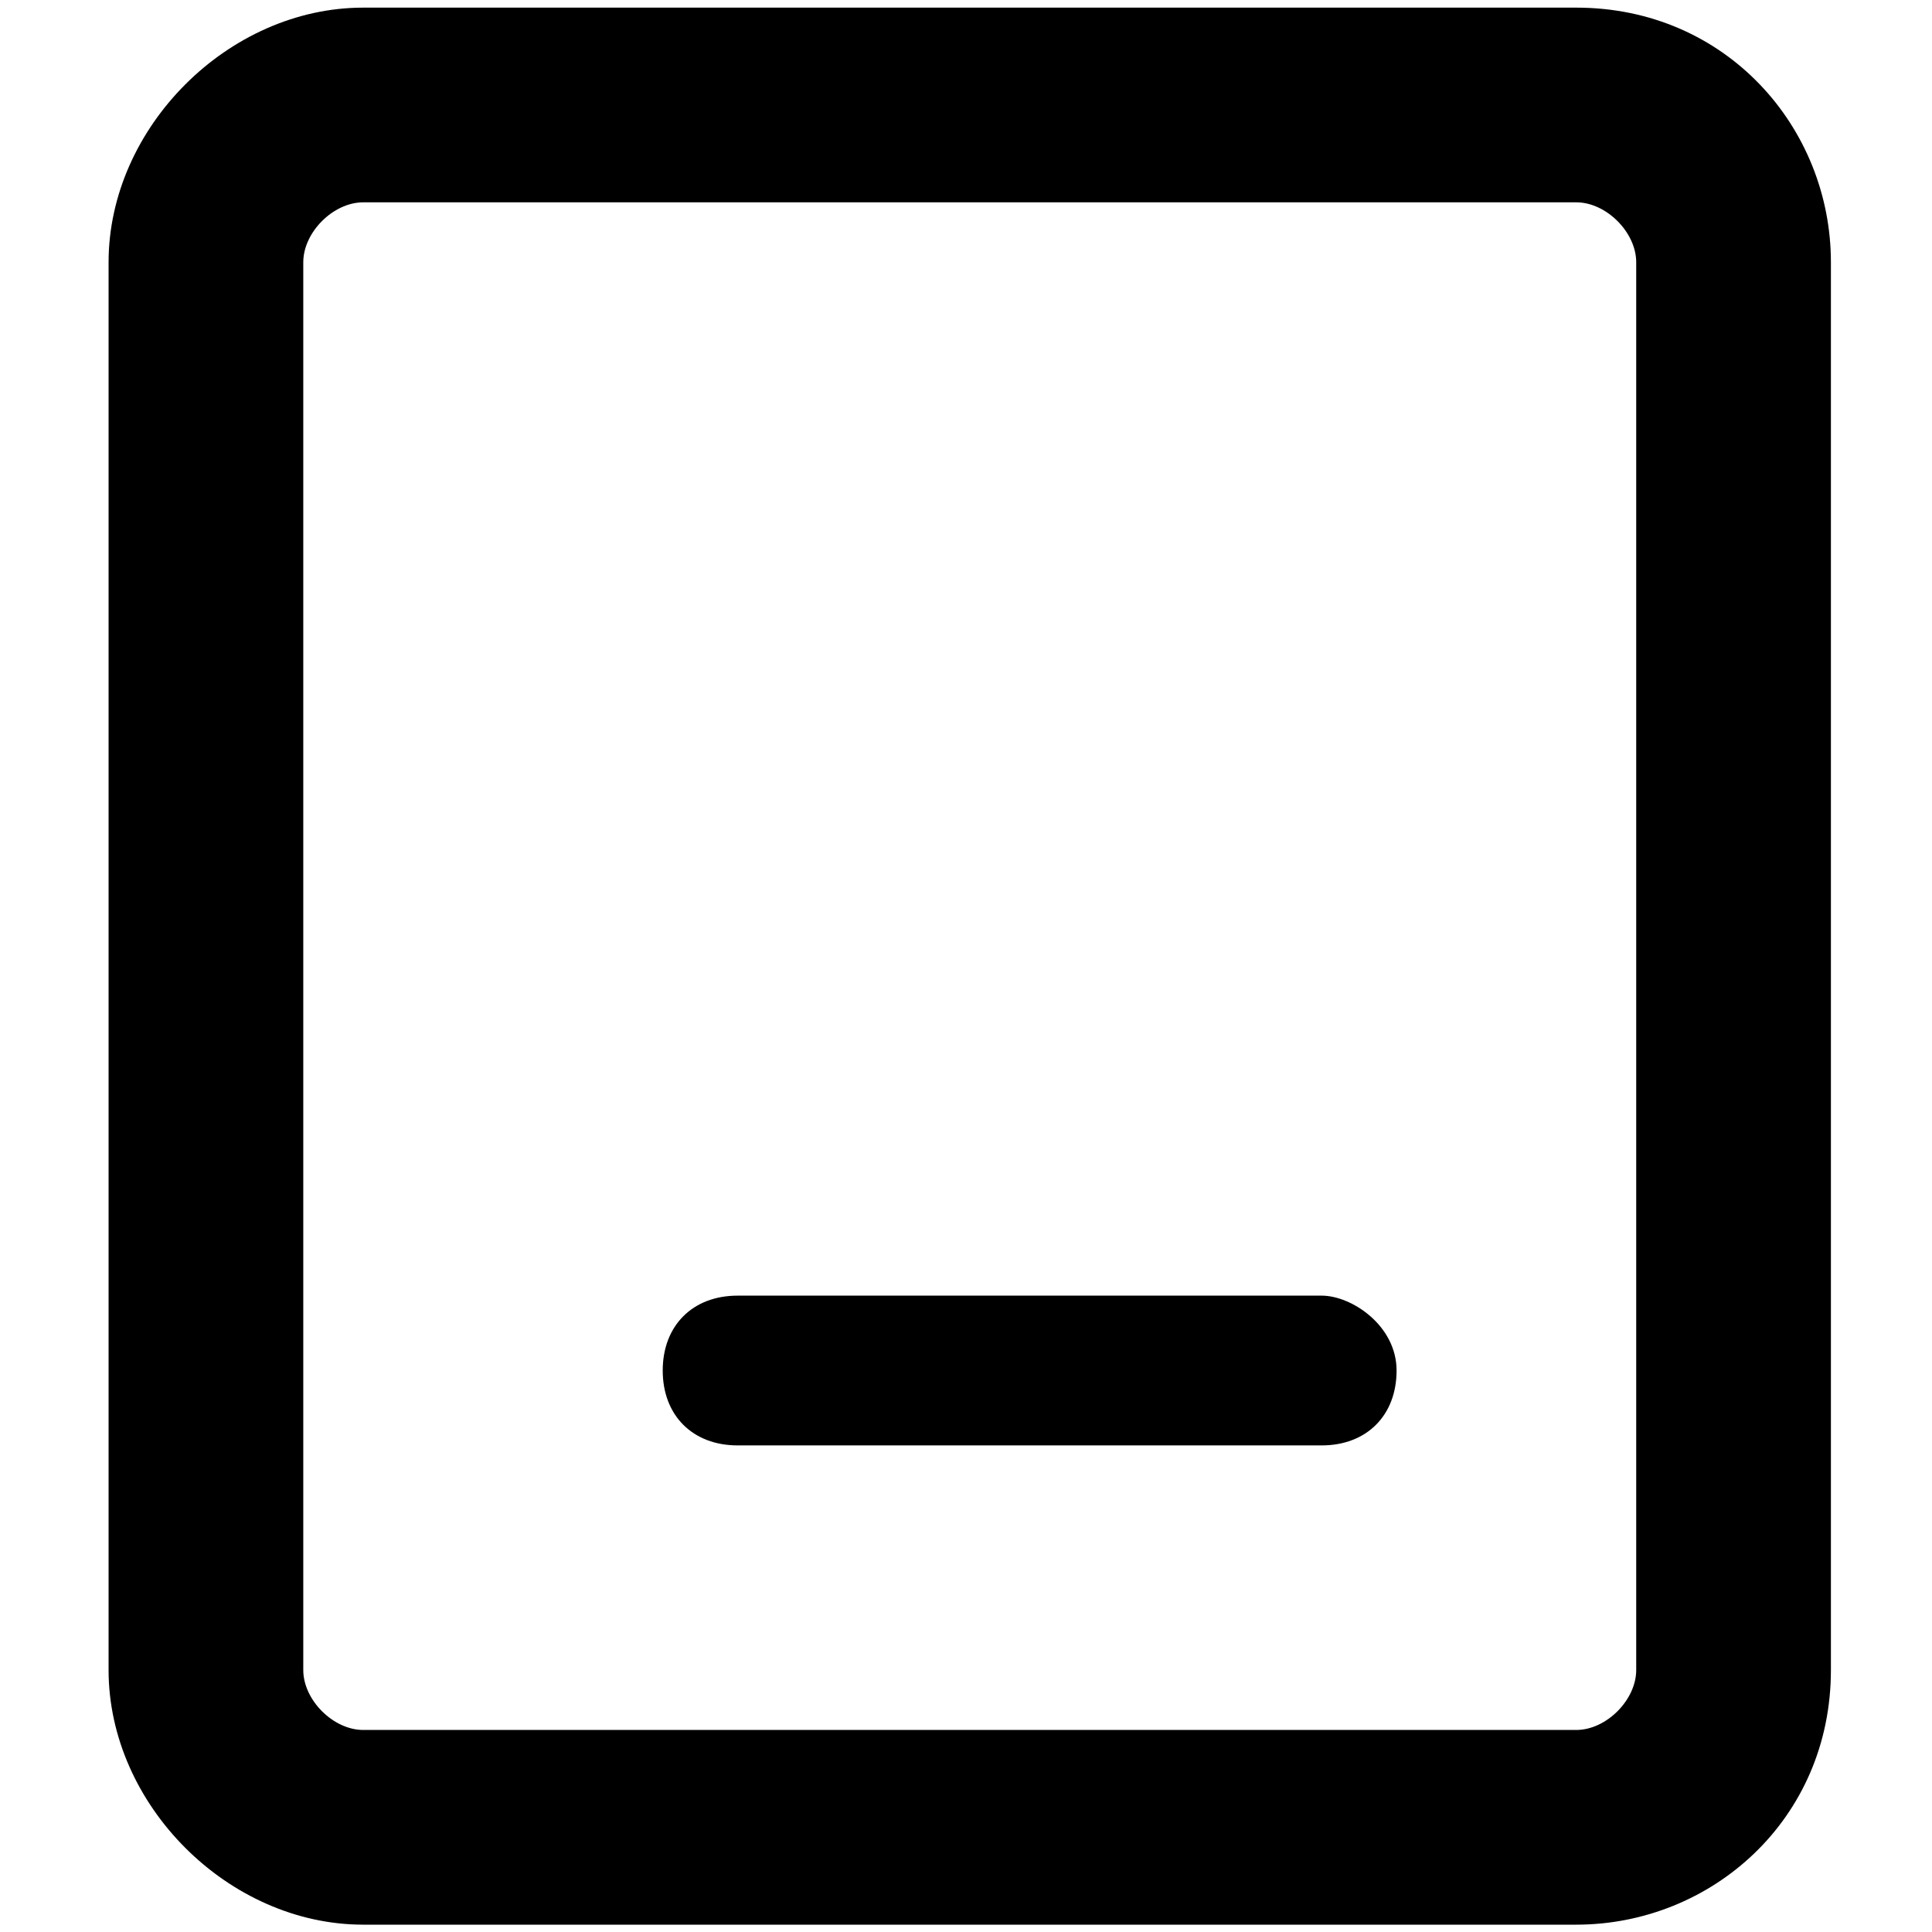 <?xml version="1.0" standalone="no"?><!DOCTYPE svg PUBLIC "-//W3C//DTD SVG 1.1//EN" "http://www.w3.org/Graphics/SVG/1.1/DTD/svg11.dtd"><svg t="1610443569032" class="icon" viewBox="0 0 1024 1024" version="1.1" xmlns="http://www.w3.org/2000/svg" p-id="2427" xmlns:xlink="http://www.w3.org/1999/xlink" width="200" height="200"><defs><style type="text/css"></style></defs><path d="M835.473 11.986h-642.977c-71.442 0-127.008 55.566-127.008 127.008v746.171c0 71.442 55.566 127.008 127.008 127.008h642.977c71.442 0 127.008-55.566 127.008-127.008v-746.171c-7.938-71.442-63.504-127.008-127.008-127.008z m39.69 873.178c0 23.814-15.876 39.69-39.69 39.69h-642.977c-23.814 0-39.69-15.876-39.69-39.69v-746.171c0-23.814 15.876-39.69 39.69-39.69h642.977c23.814 0 39.69 15.876 39.69 39.69v746.171z" p-id="2428"></path><path d="M835.473 1020.11h-642.977c-71.442 0-134.946-63.504-134.946-134.946v-746.171c0-71.442 63.504-134.946 134.946-134.946h642.977c79.38 0 134.946 63.504 134.946 134.946v746.171c0 79.38-63.504 134.946-134.946 134.946zM192.496 27.862c-63.504 0-111.132 47.628-111.132 111.132v746.171c0 63.504 47.628 111.132 111.132 111.132h642.977c63.504 0 111.132-47.628 111.132-111.132v-746.171c0-63.504-47.628-111.132-111.132-111.132h-642.977z m642.977 912.868h-642.977c-31.752 0-55.566-23.814-55.566-55.566v-746.171c0-31.752 23.814-55.566 55.566-55.566h642.977c31.752 0 55.566 23.814 55.566 55.566v746.171c-7.938 31.752-31.752 55.566-55.566 55.566z m-642.977-833.488c-15.876 0-31.752 15.876-31.752 31.752v746.171c0 15.876 15.876 31.752 31.752 31.752h642.977c15.876 0 31.752-15.876 31.752-31.752v-746.171c0-15.876-15.876-31.752-31.752-31.752h-642.977z" p-id="2429"></path><path d="M700.527 686.715h-309.581c-23.814 0-39.69 15.876-39.69 39.69s15.876 39.69 39.69 39.69h309.581c23.814 0 39.69-15.876 39.69-39.69s-23.814-39.69-39.69-39.69z" p-id="2430"></path></svg>